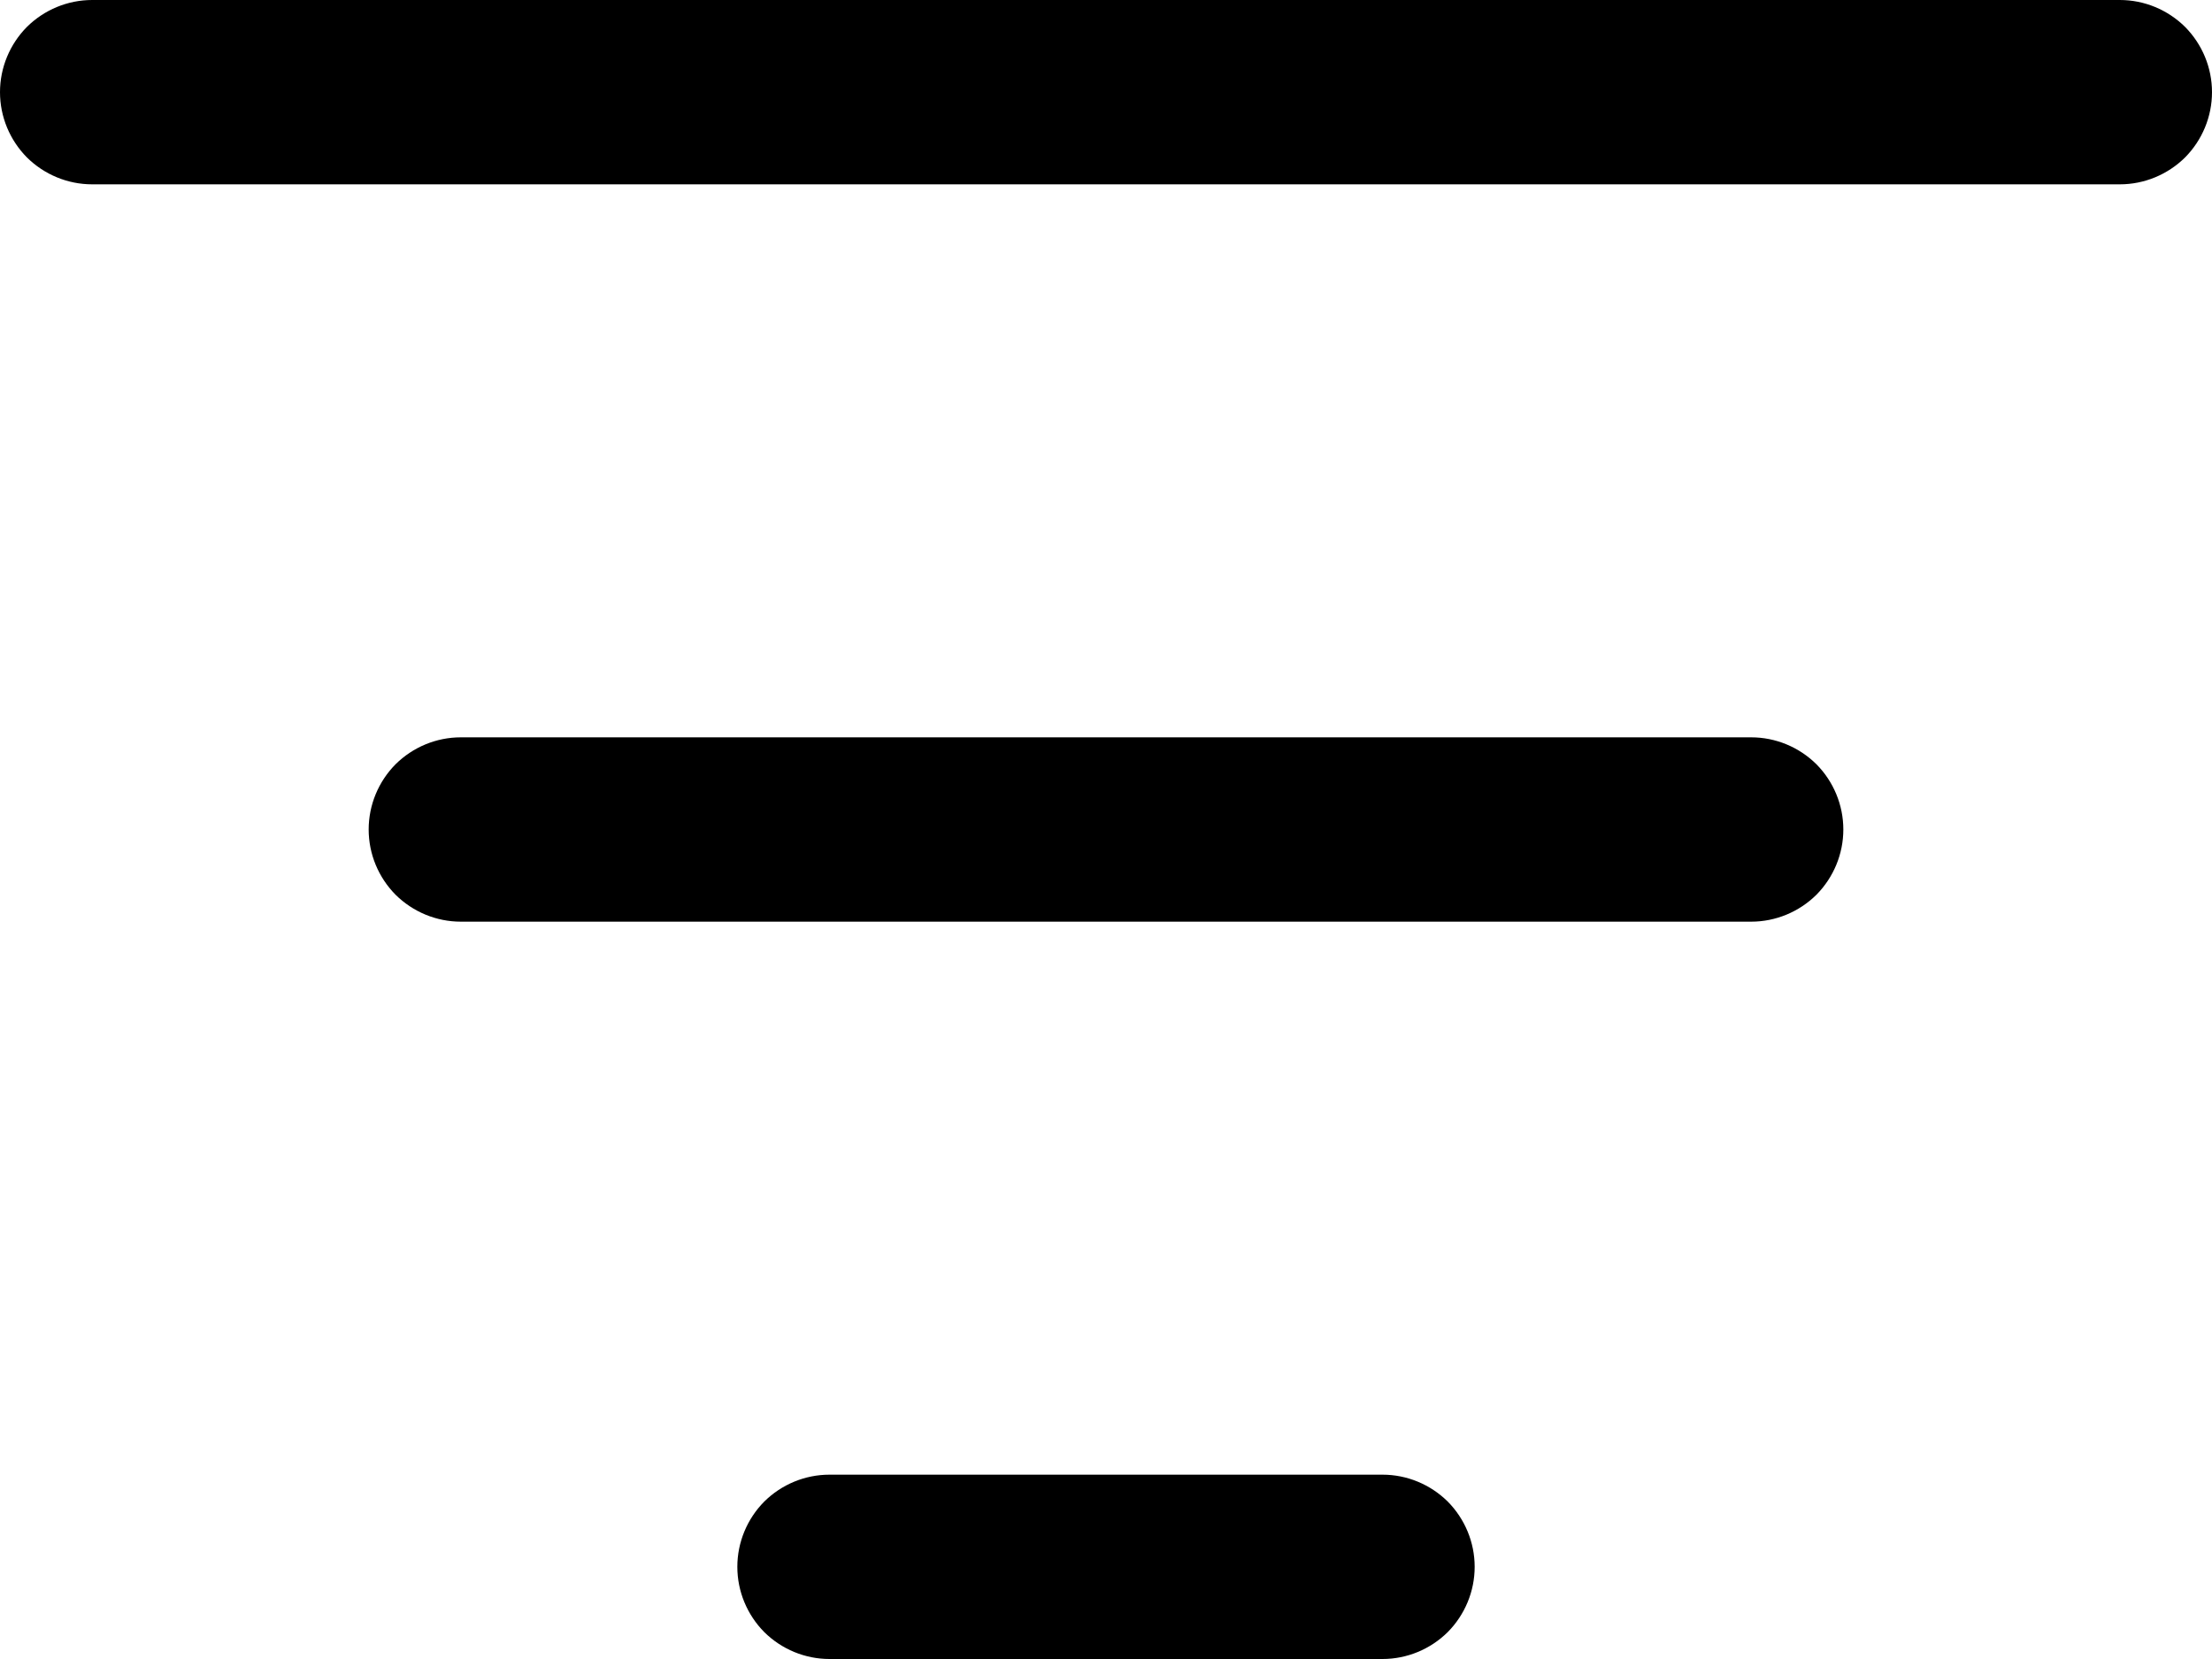 <svg width="12" height="9" viewBox="0 0 12 9" fill="none" xmlns="http://www.w3.org/2000/svg">
<path d="M0 0.5C0 0.367 0.053 0.24 0.146 0.146C0.24 0.053 0.367 0 0.5 0H11.5C11.633 0 11.76 0.053 11.854 0.146C11.947 0.24 12 0.367 12 0.5C12 0.633 11.947 0.76 11.854 0.854C11.76 0.947 11.633 1 11.5 1H0.5C0.367 1 0.24 0.947 0.146 0.854C0.053 0.76 0 0.633 0 0.5ZM2 4.5C2 4.367 2.053 4.24 2.146 4.146C2.24 4.053 2.367 4 2.5 4H9.5C9.633 4 9.76 4.053 9.854 4.146C9.947 4.24 10 4.367 10 4.5C10 4.633 9.947 4.76 9.854 4.854C9.76 4.947 9.633 5 9.5 5H2.5C2.367 5 2.24 4.947 2.146 4.854C2.053 4.76 2 4.633 2 4.5ZM4 8.5C4 8.367 4.053 8.24 4.146 8.146C4.24 8.053 4.367 8 4.5 8H7.5C7.633 8 7.76 8.053 7.854 8.146C7.947 8.24 8 8.367 8 8.5C8 8.633 7.947 8.76 7.854 8.854C7.76 8.947 7.633 9 7.5 9H4.5C4.367 9 4.24 8.947 4.146 8.854C4.053 8.76 4 8.633 4 8.5Z" fill="currentColor"/>
</svg>
